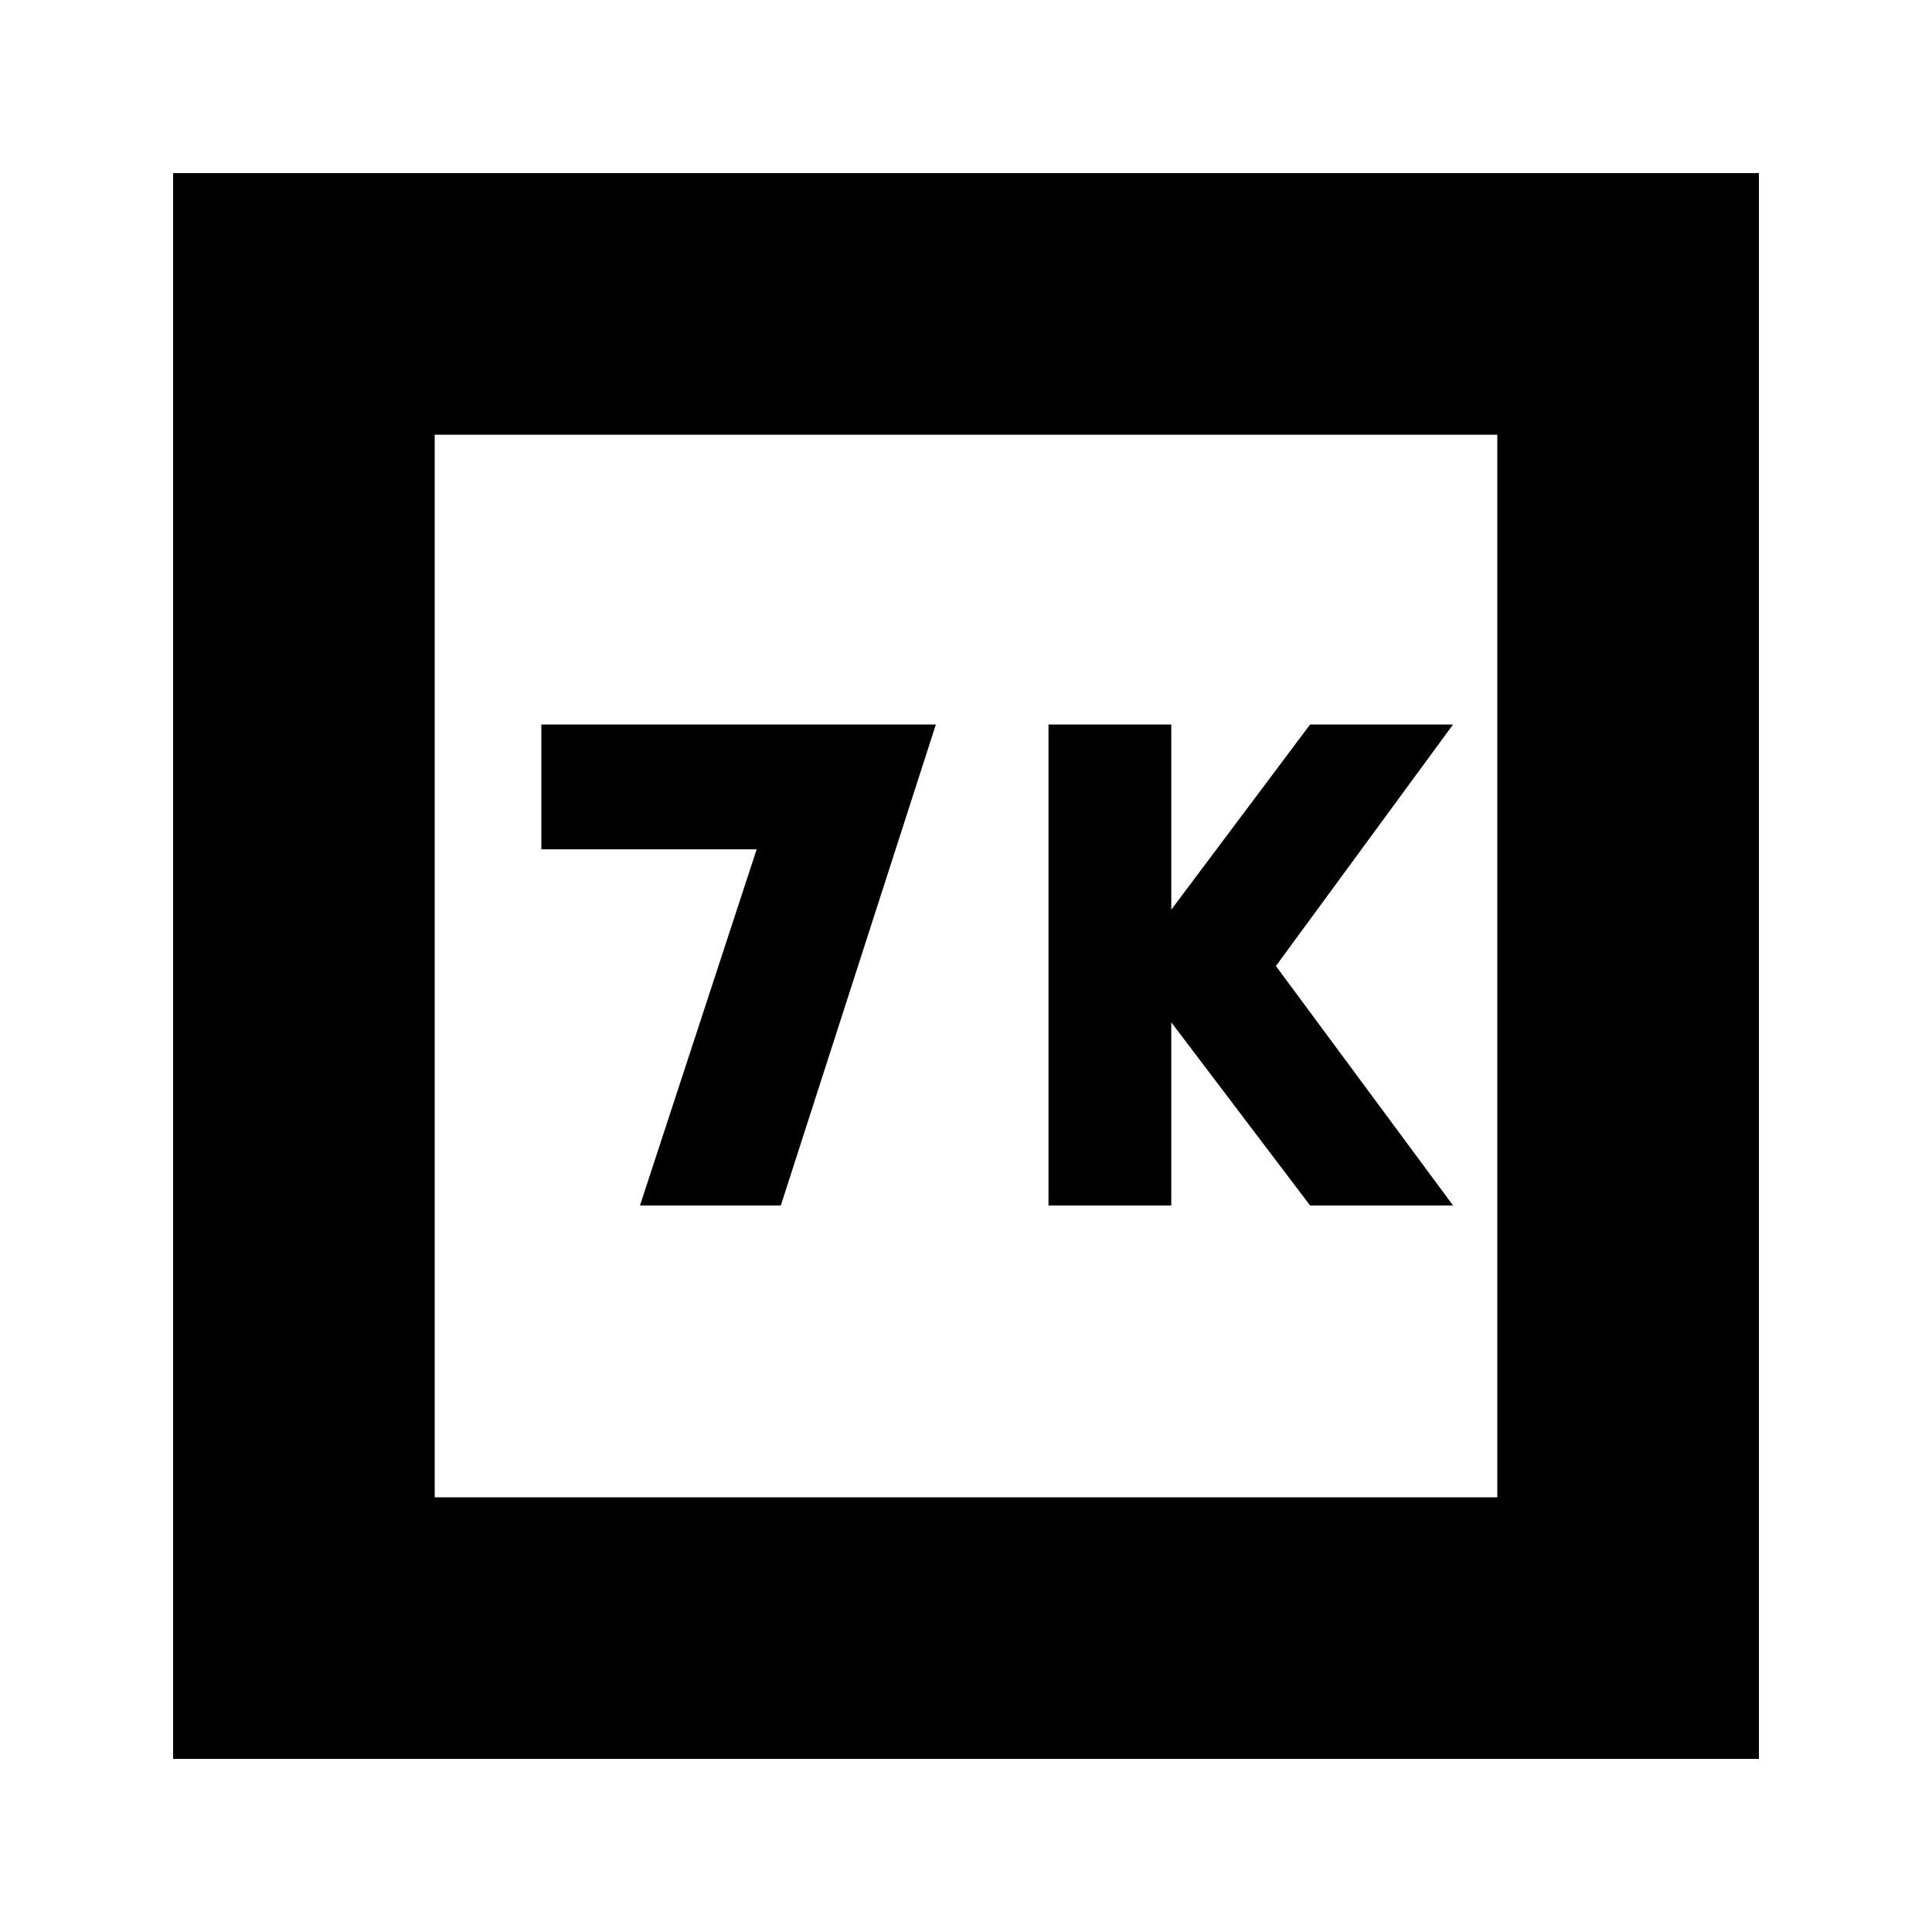 <svg xmlns="http://www.w3.org/2000/svg" height="20" width="20"><path d="M10.854 12.479h1.271v-1.896l1.437 1.896h1.48L13.208 10l1.834-2.5h-1.48l-1.437 1.917V7.5h-1.271Zm-4.229 0h1.458L9.688 7.5H5.604v1.292h2.229Zm-4.833 5.729V1.792h16.416v16.416ZM4.5 15.5h11v-11h-11Zm0 0v-11 11Z"/></svg>